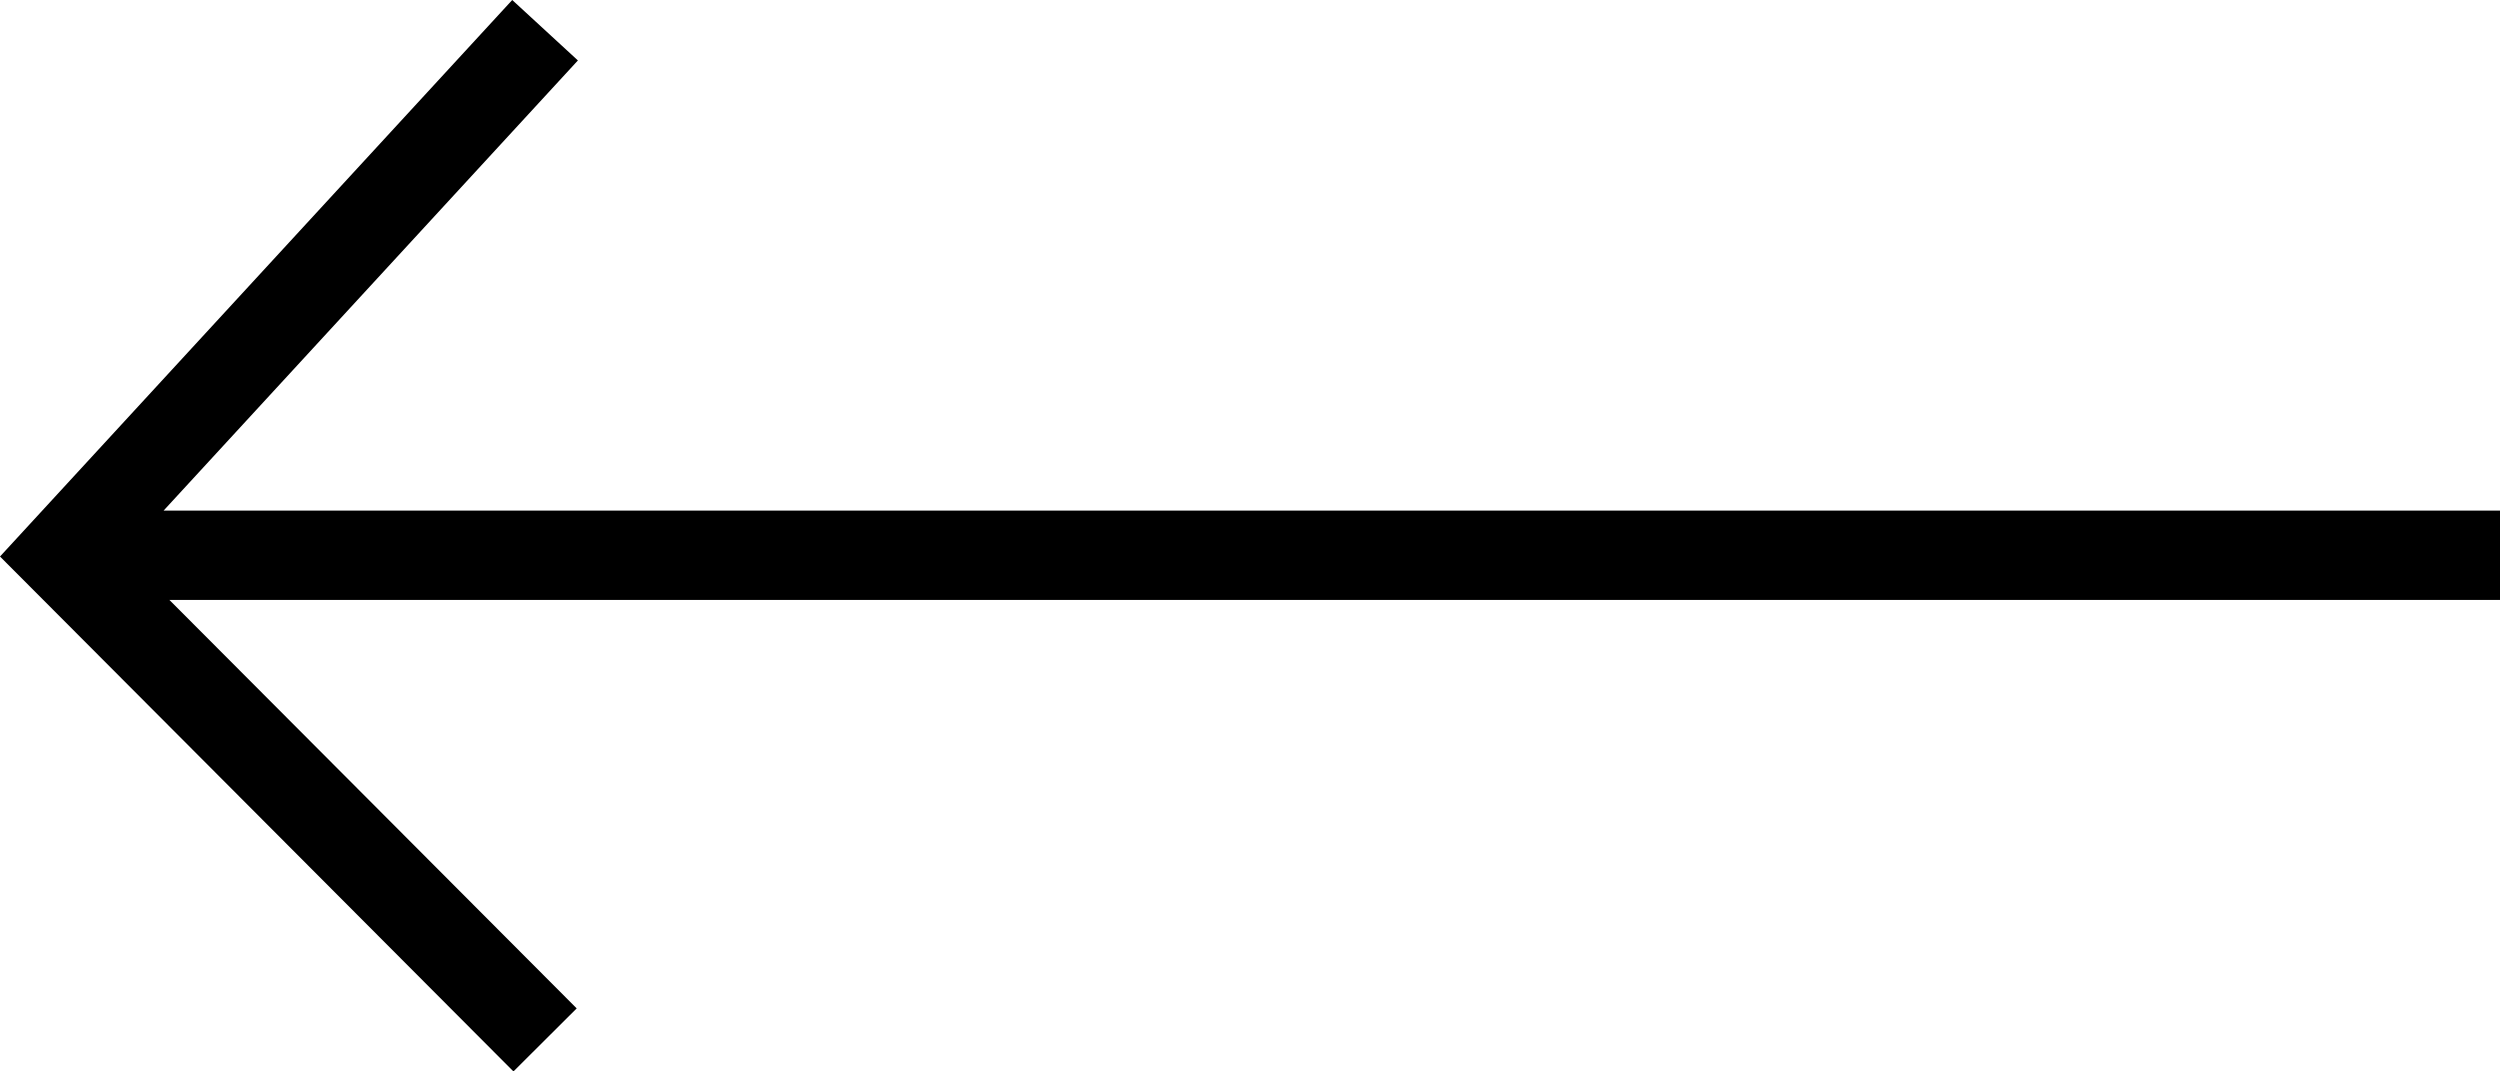 <svg width="56" height="24" viewBox="0 0 56 24" fill="none" xmlns="http://www.w3.org/2000/svg">
<path fill-rule="evenodd" clip-rule="evenodd" d="M3.794 13.438L12.918 22.588L11.501 24L0.676 13.144L0 12.466L0.649 11.761L11.474 0L12.945 1.354L3.664 11.438H56.001V13.438H3.794Z" fill="black"/>
</svg>
